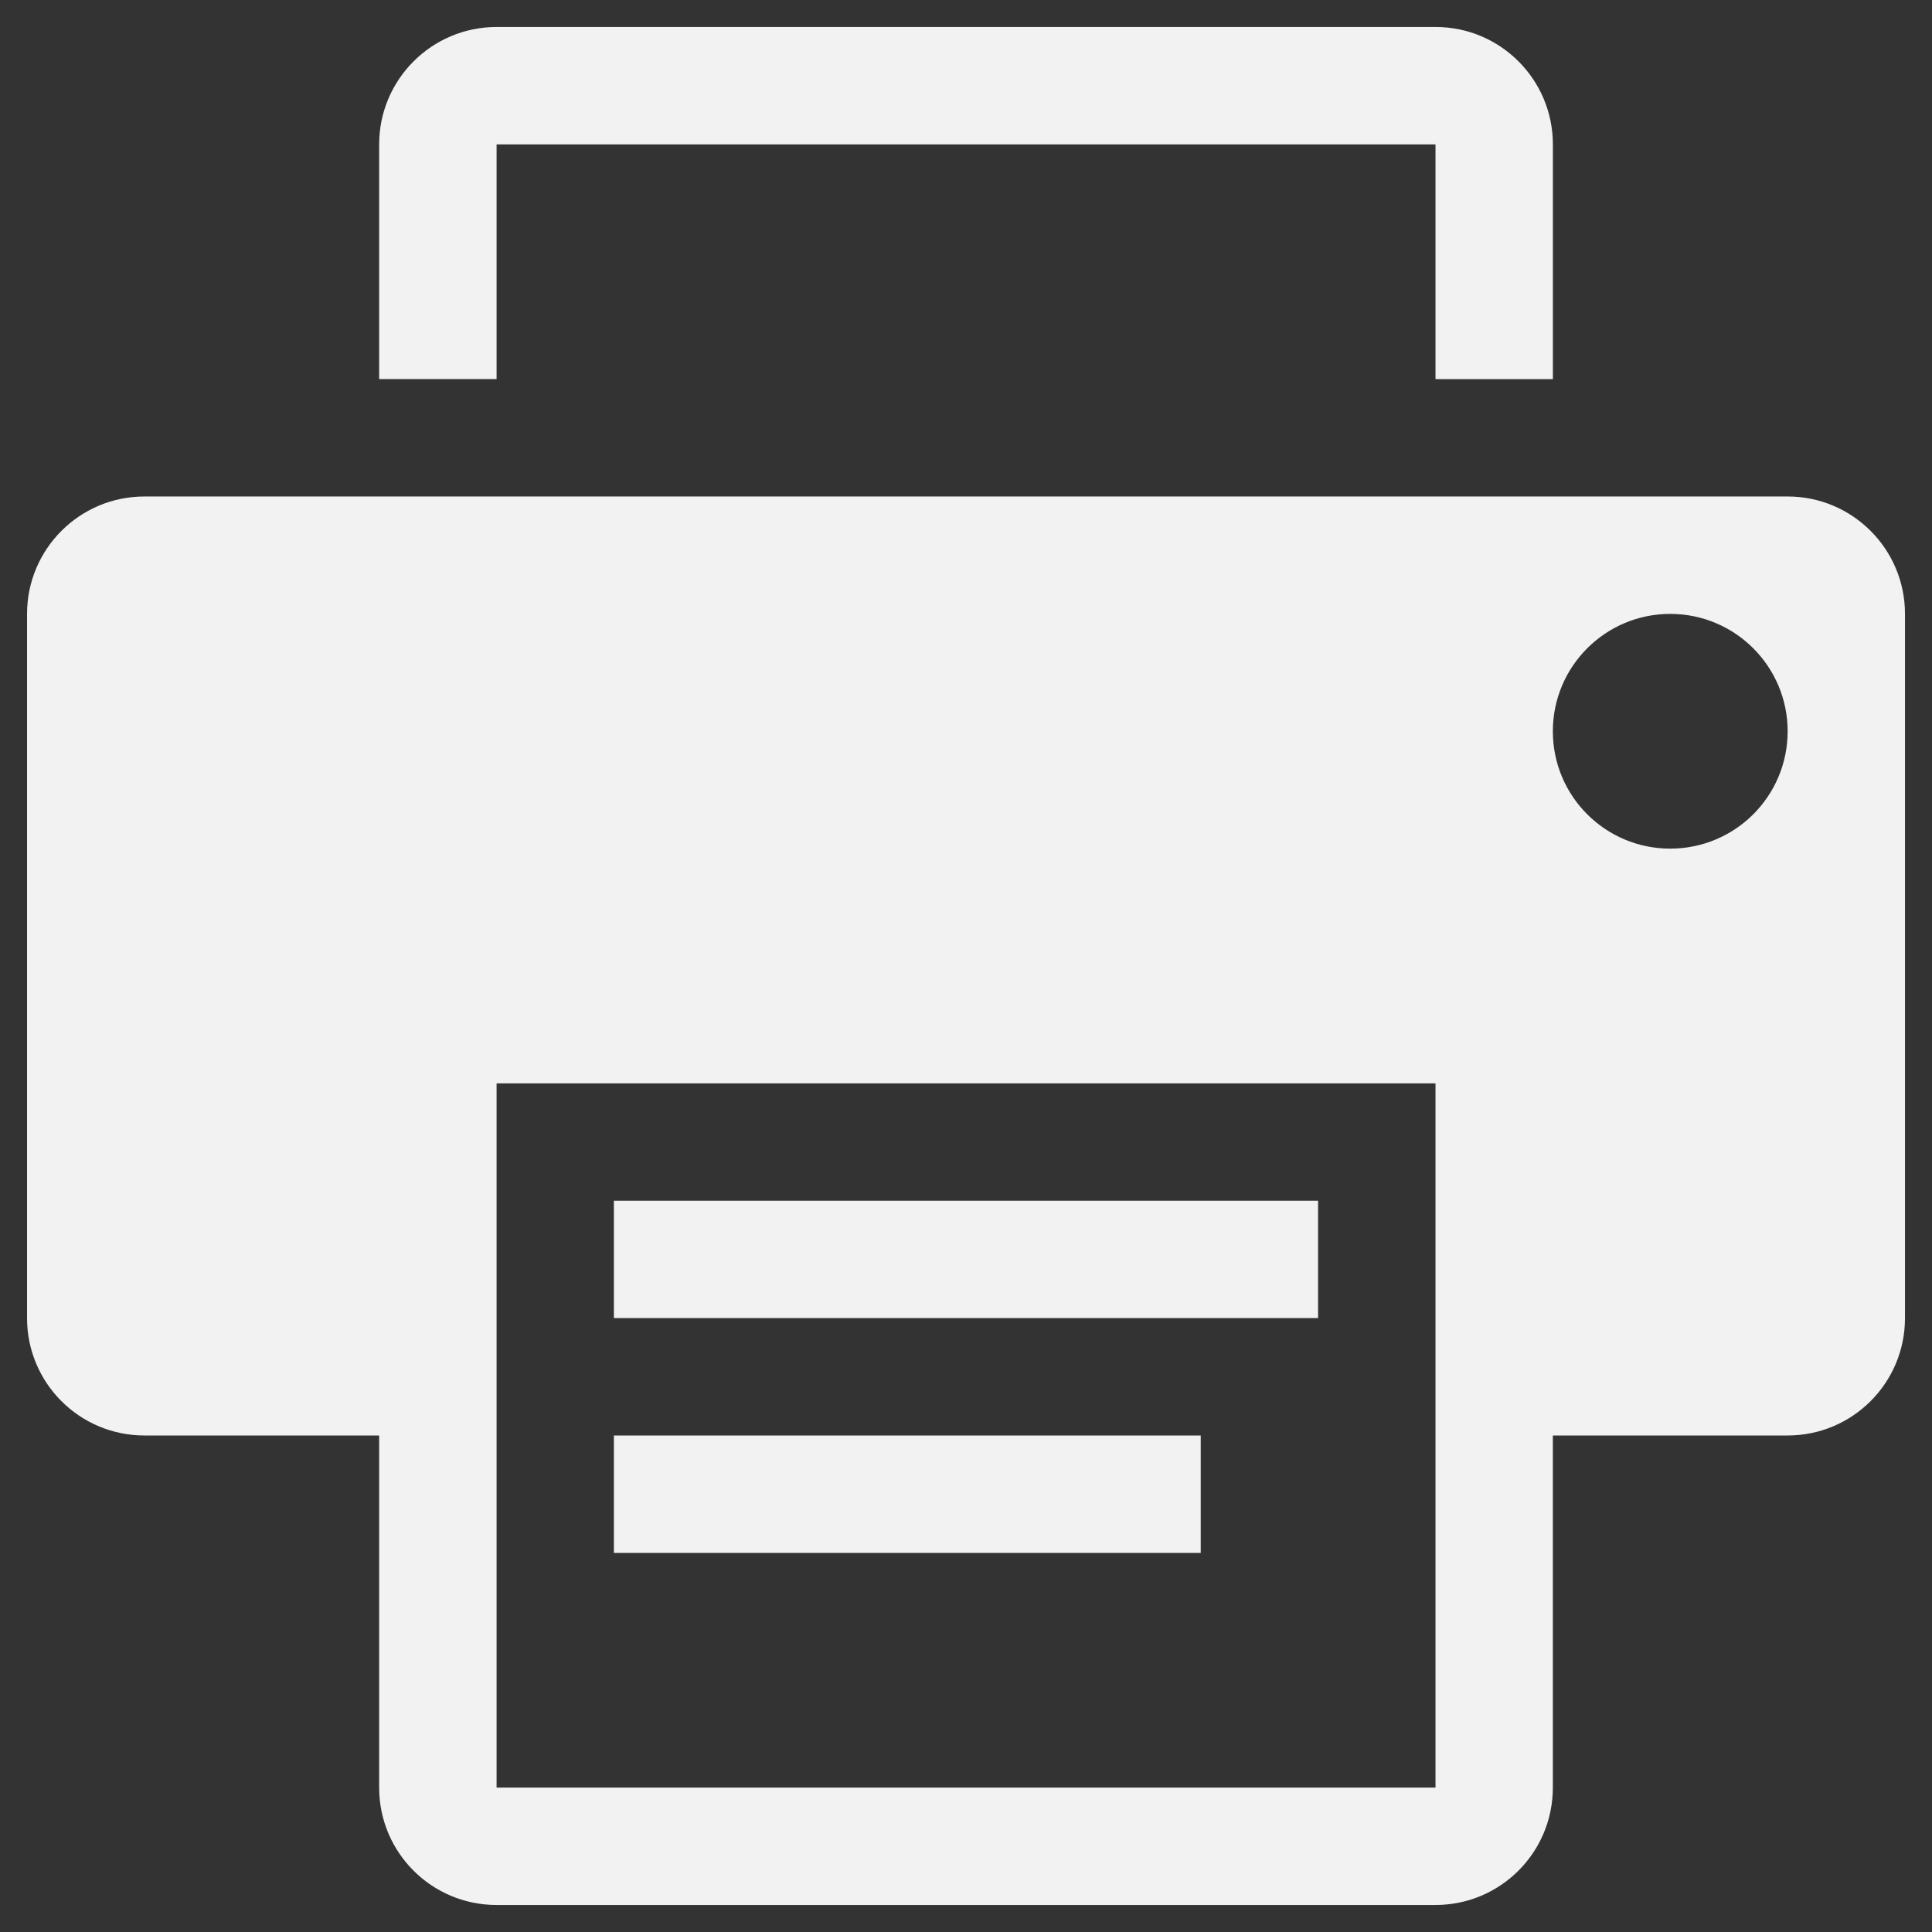 <svg xmlns="http://www.w3.org/2000/svg" viewBox="0 0 64 64" width="32" height="32">
    <rect x="0" y="0" width="64" height="64" fill="#333333" stroke="none"/>
    <path fill="#F2F2F2" d="M20.336 47.552h19.44v3.89h-19.44zM16.45 4.783h31.103v7.776h3.888V4.782c0-2.145-1.738-3.888-3.887-3.888H16.45c-2.148 0-3.89 1.743-3.89 3.888v7.776h3.89V4.782zM20.336 39.776h23.327v3.888H20.336z" />
    <path fill="#F2F2F2" d="M59.217 16.447H4.784c-2.147 0-3.888 1.743-3.888 3.888v23.33c0 2.148 1.74 3.887 3.888 3.887h7.776v11.665c0 2.15 1.74 3.888 3.888 3.888h31.104c2.15 0 3.888-1.74 3.888-3.888V47.552h7.777c2.15 0 3.888-1.74 3.888-3.888v-23.33c0-2.144-1.74-3.887-3.888-3.887zm-11.664 42.77H16.45v-23.33h31.103v23.33zm7.775-31.105c-2.15 0-3.888-1.74-3.888-3.888 0-2.145 1.74-3.888 3.888-3.888 2.15 0 3.89 1.743 3.89 3.888 0 2.15-1.74 3.888-3.89 3.888z" />
</svg>
